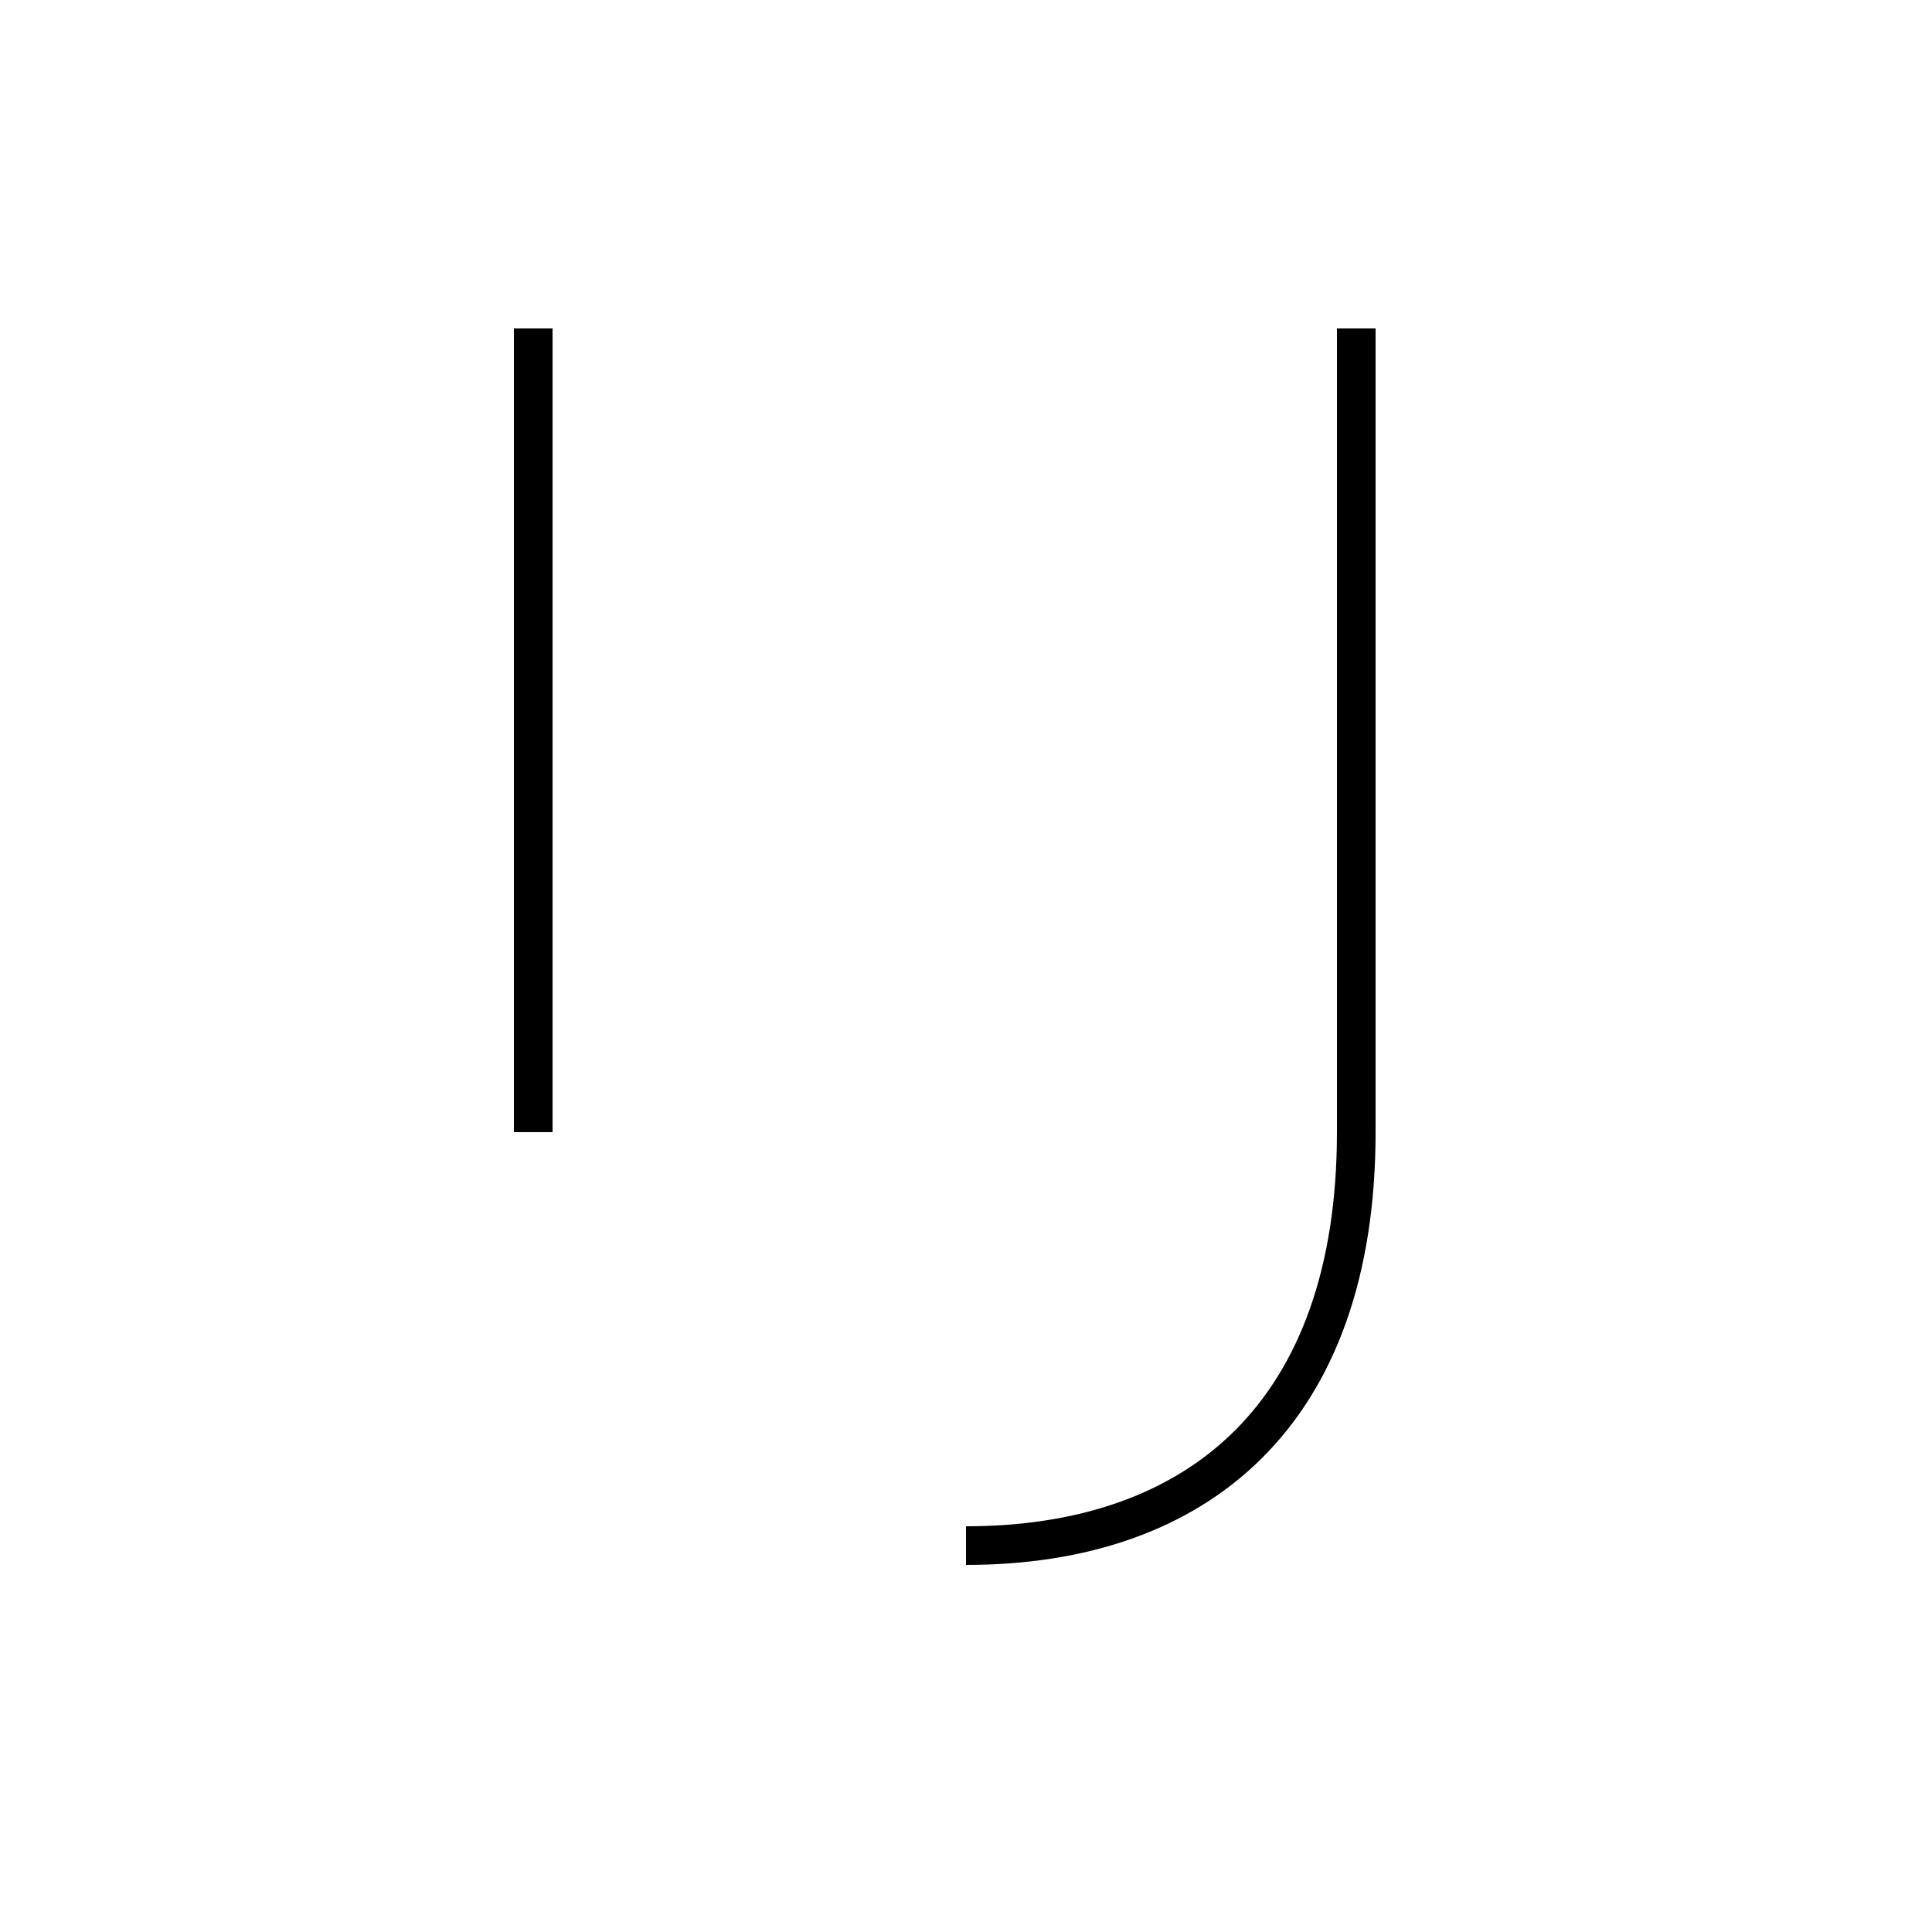 <?xml version='1.0' encoding='utf8'?>
<svg viewBox="0.0 -44.0 50.0 50.0" version="1.1" xmlns="http://www.w3.org/2000/svg">
<rect x="0.0" y="-44.0" width="50.0" height="50.0" fill="#808080" stroke="none"/>
<rect x="-1000" y="-1000" width="2000" height="2000" stroke="white" fill="white"/>
<g style="fill:none; stroke:#000000;  stroke-width:1">
<path d="M 13.8 14.7 L 13.8 35.5 M 25.0 4.0 C 31.0 4.0 35.1 7.4 35.1 14.7 L 35.1 35.5 " transform="scale(1, -1)" />
</g>
</svg>